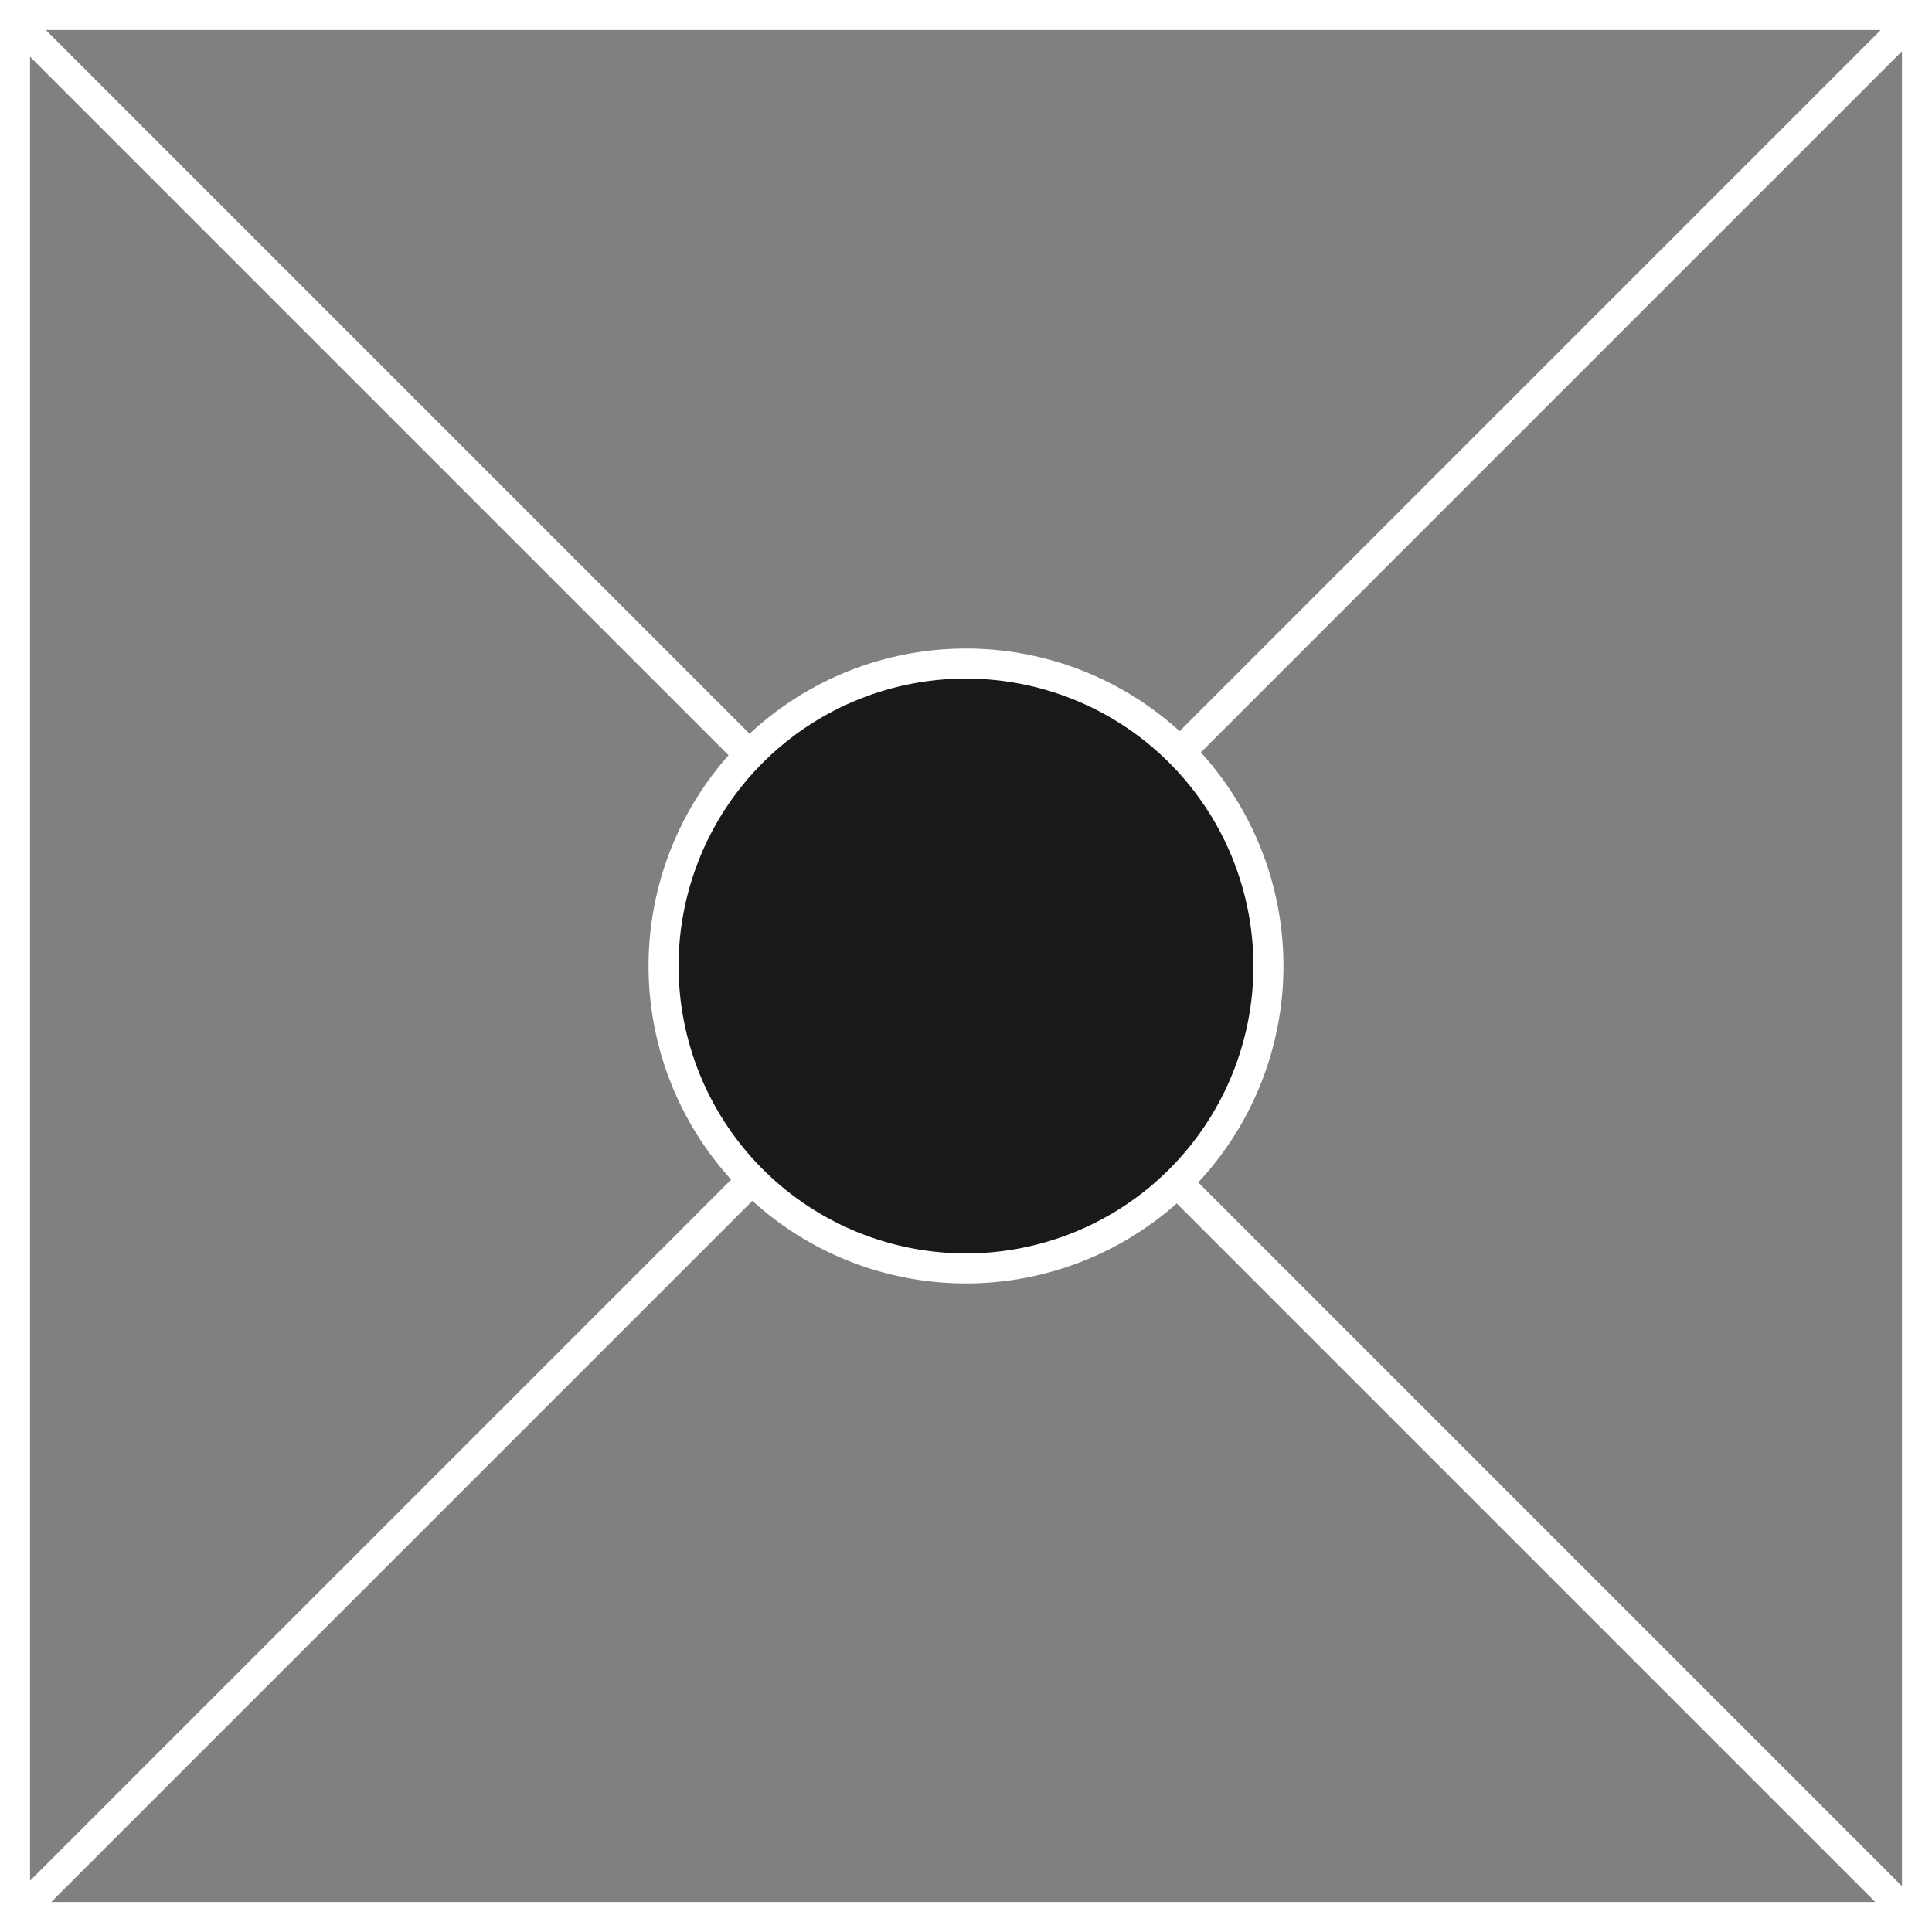 <svg xmlns="http://www.w3.org/2000/svg" viewBox="0 0 28.3 28.3"><rect x="0" y="0" width="28.3" height="28.3" fill="#808080" stroke="none"/><defs><style>.cls-1{fill:none;stroke:#fff;stroke-width:0.44px;}.cls-2{fill:#191919;}</style></defs><title>e337</title><g id="Layer_2" data-name="Layer 2"><g id="Layer_1-2" data-name="Layer 1"><g id="e337"><line class="cls-1" x1="28" y1="28.08" x2="0.22" y2="0.3"/><line class="cls-1" x1="0.22" y1="28.08" x2="28" y2="0.3"/><rect class="cls-1" x="0.22" y="0.22" width="27.86" height="27.86"/><path class="cls-2" d="M18.58,14.15a4.43,4.43,0,1,1-4.43-4.43,4.43,4.43,0,0,1,4.43,4.43"/><path class="cls-1" d="M18.58,14.15a4.43,4.43,0,1,1-4.43-4.43A4.43,4.43,0,0,1,18.58,14.15Z"/></g></g></g></svg>